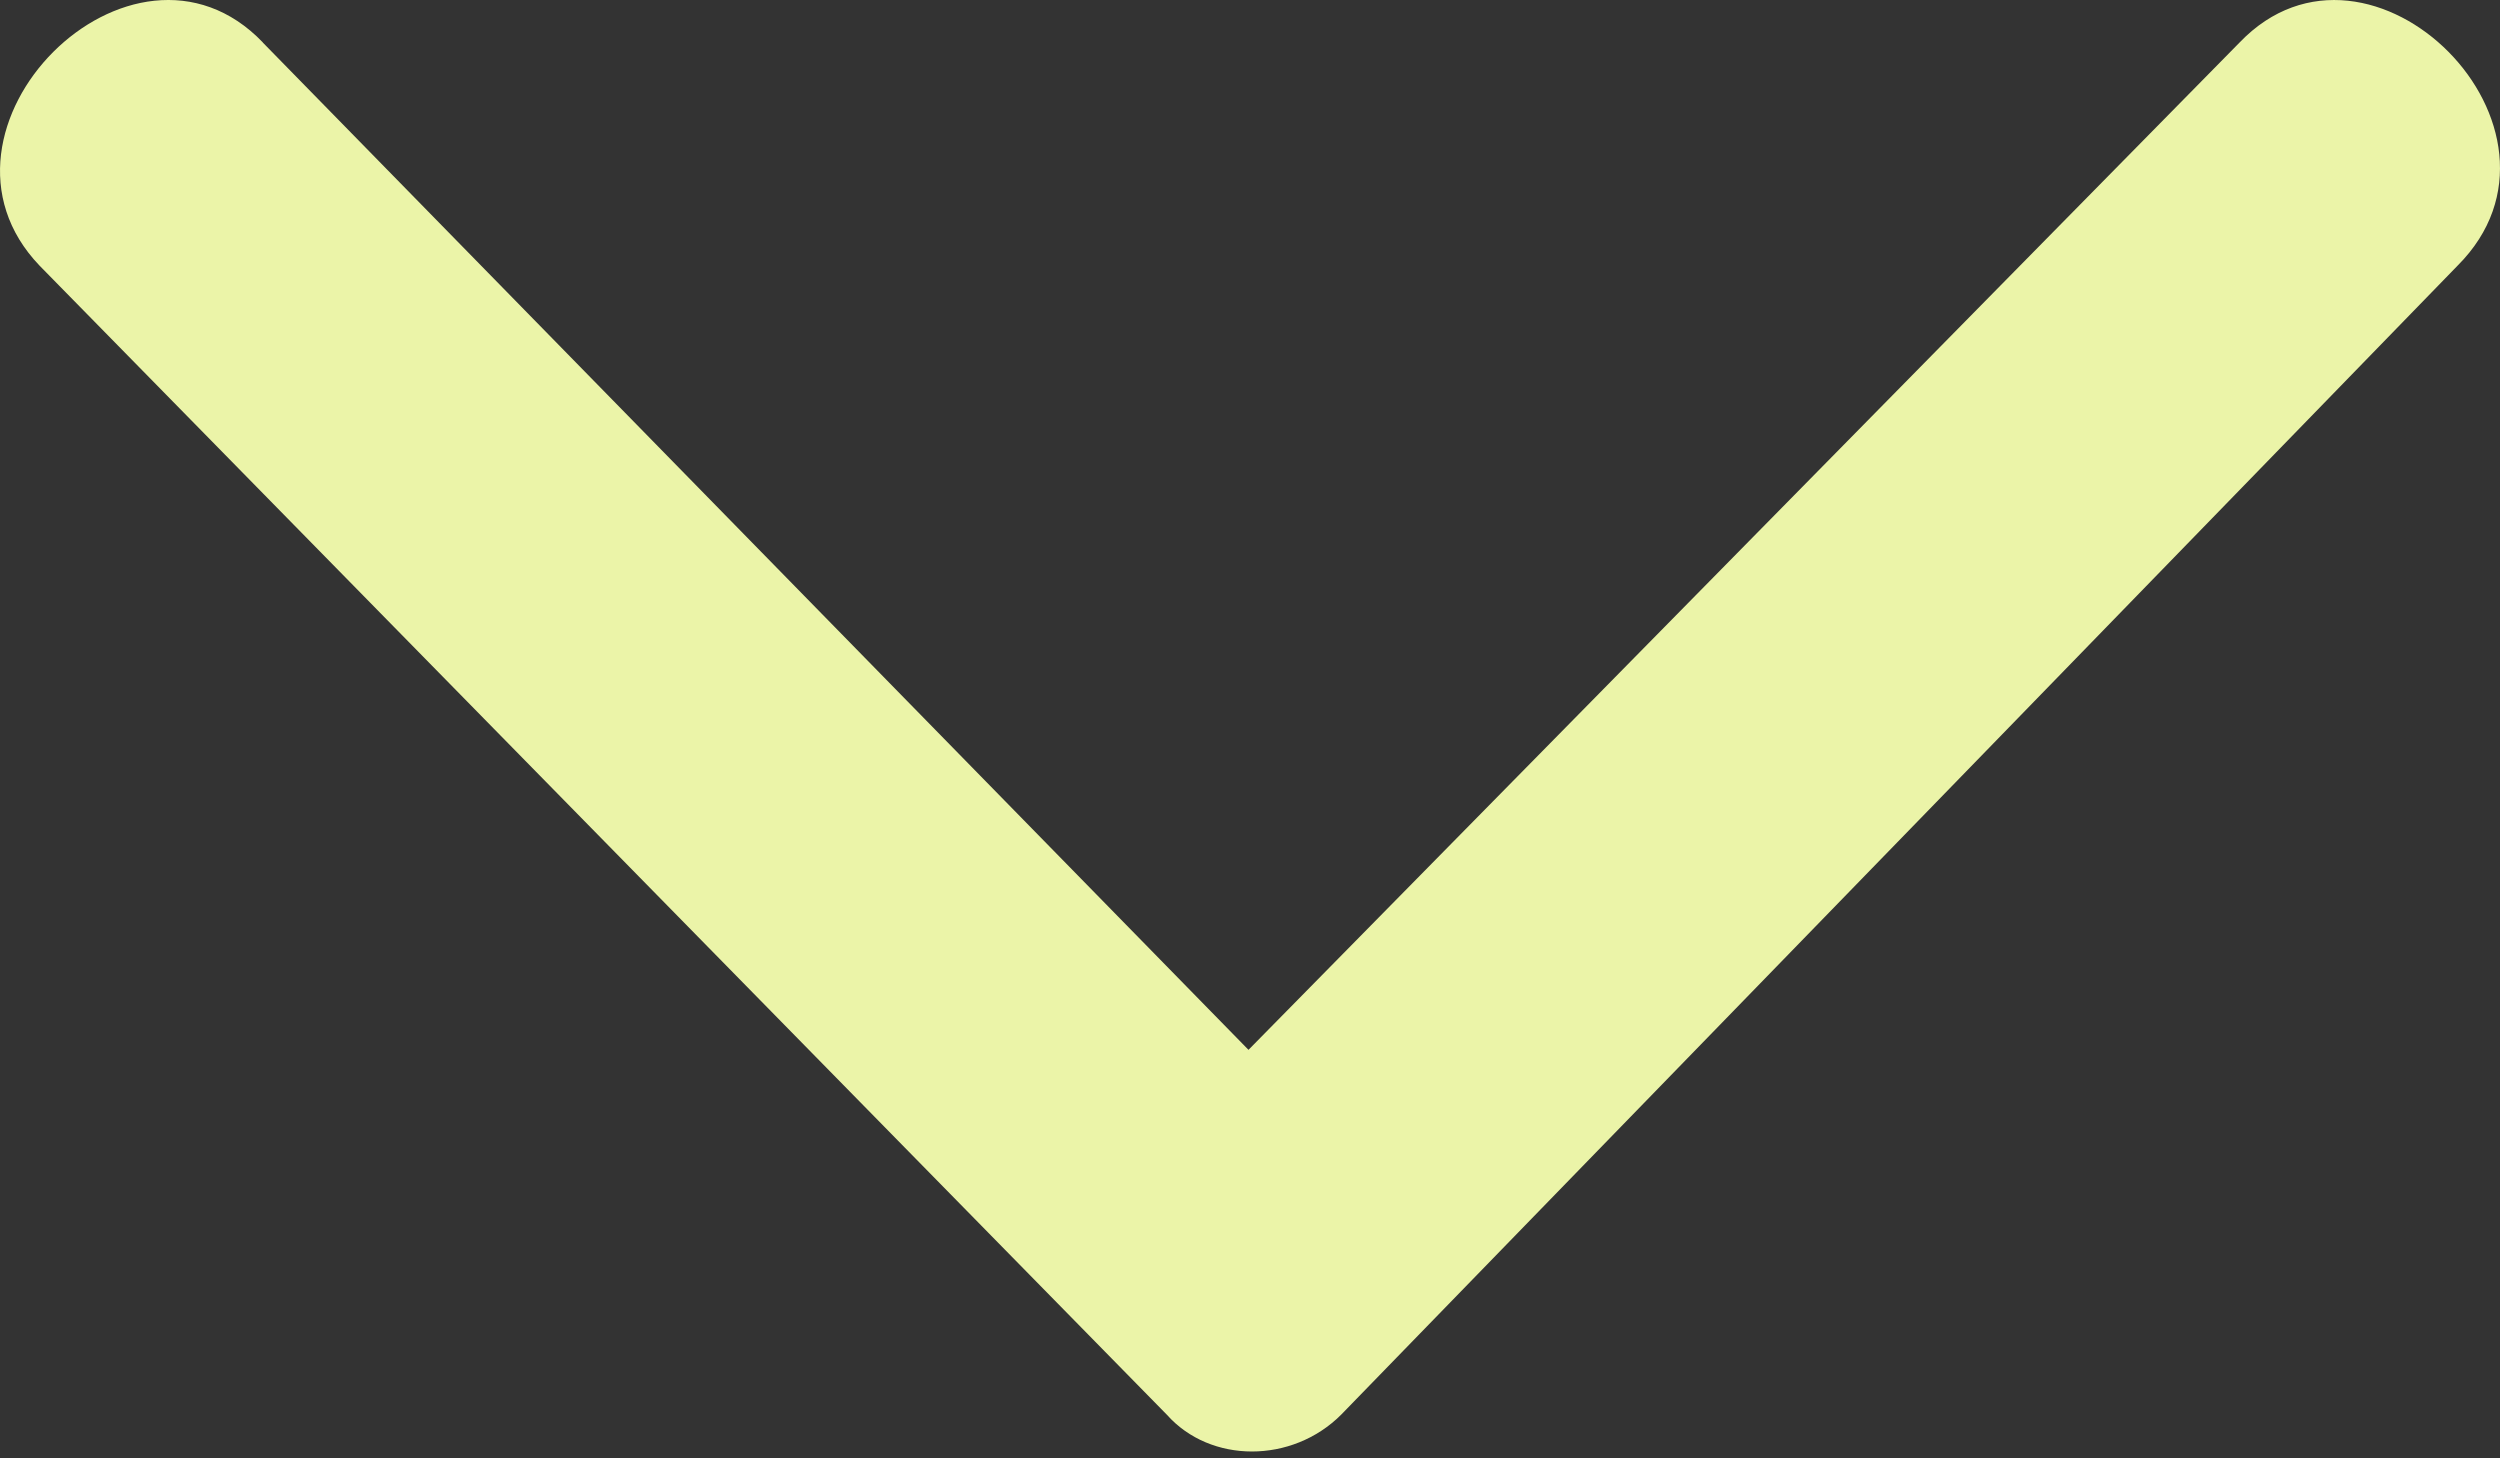 <svg width="48" height="28" viewBox="0 0 48 28" fill="none" xmlns="http://www.w3.org/2000/svg">
<rect x="0" y="0" width="48" height="28" fill="#333333" stroke="none"/>
<path fill-rule="evenodd" clip-rule="evenodd" d="M5.044 0.815L23.971 20.157L43.001 0.815C45.51 -1.8 49.799 2.49 47.184 5.102L25.749 27.163C24.808 28.104 23.241 28.104 22.404 27.163L0.761 5.102C-1.747 2.486 2.539 -1.8 5.047 0.815H5.044Z" fill="#EBF4A8"/>
</svg>
